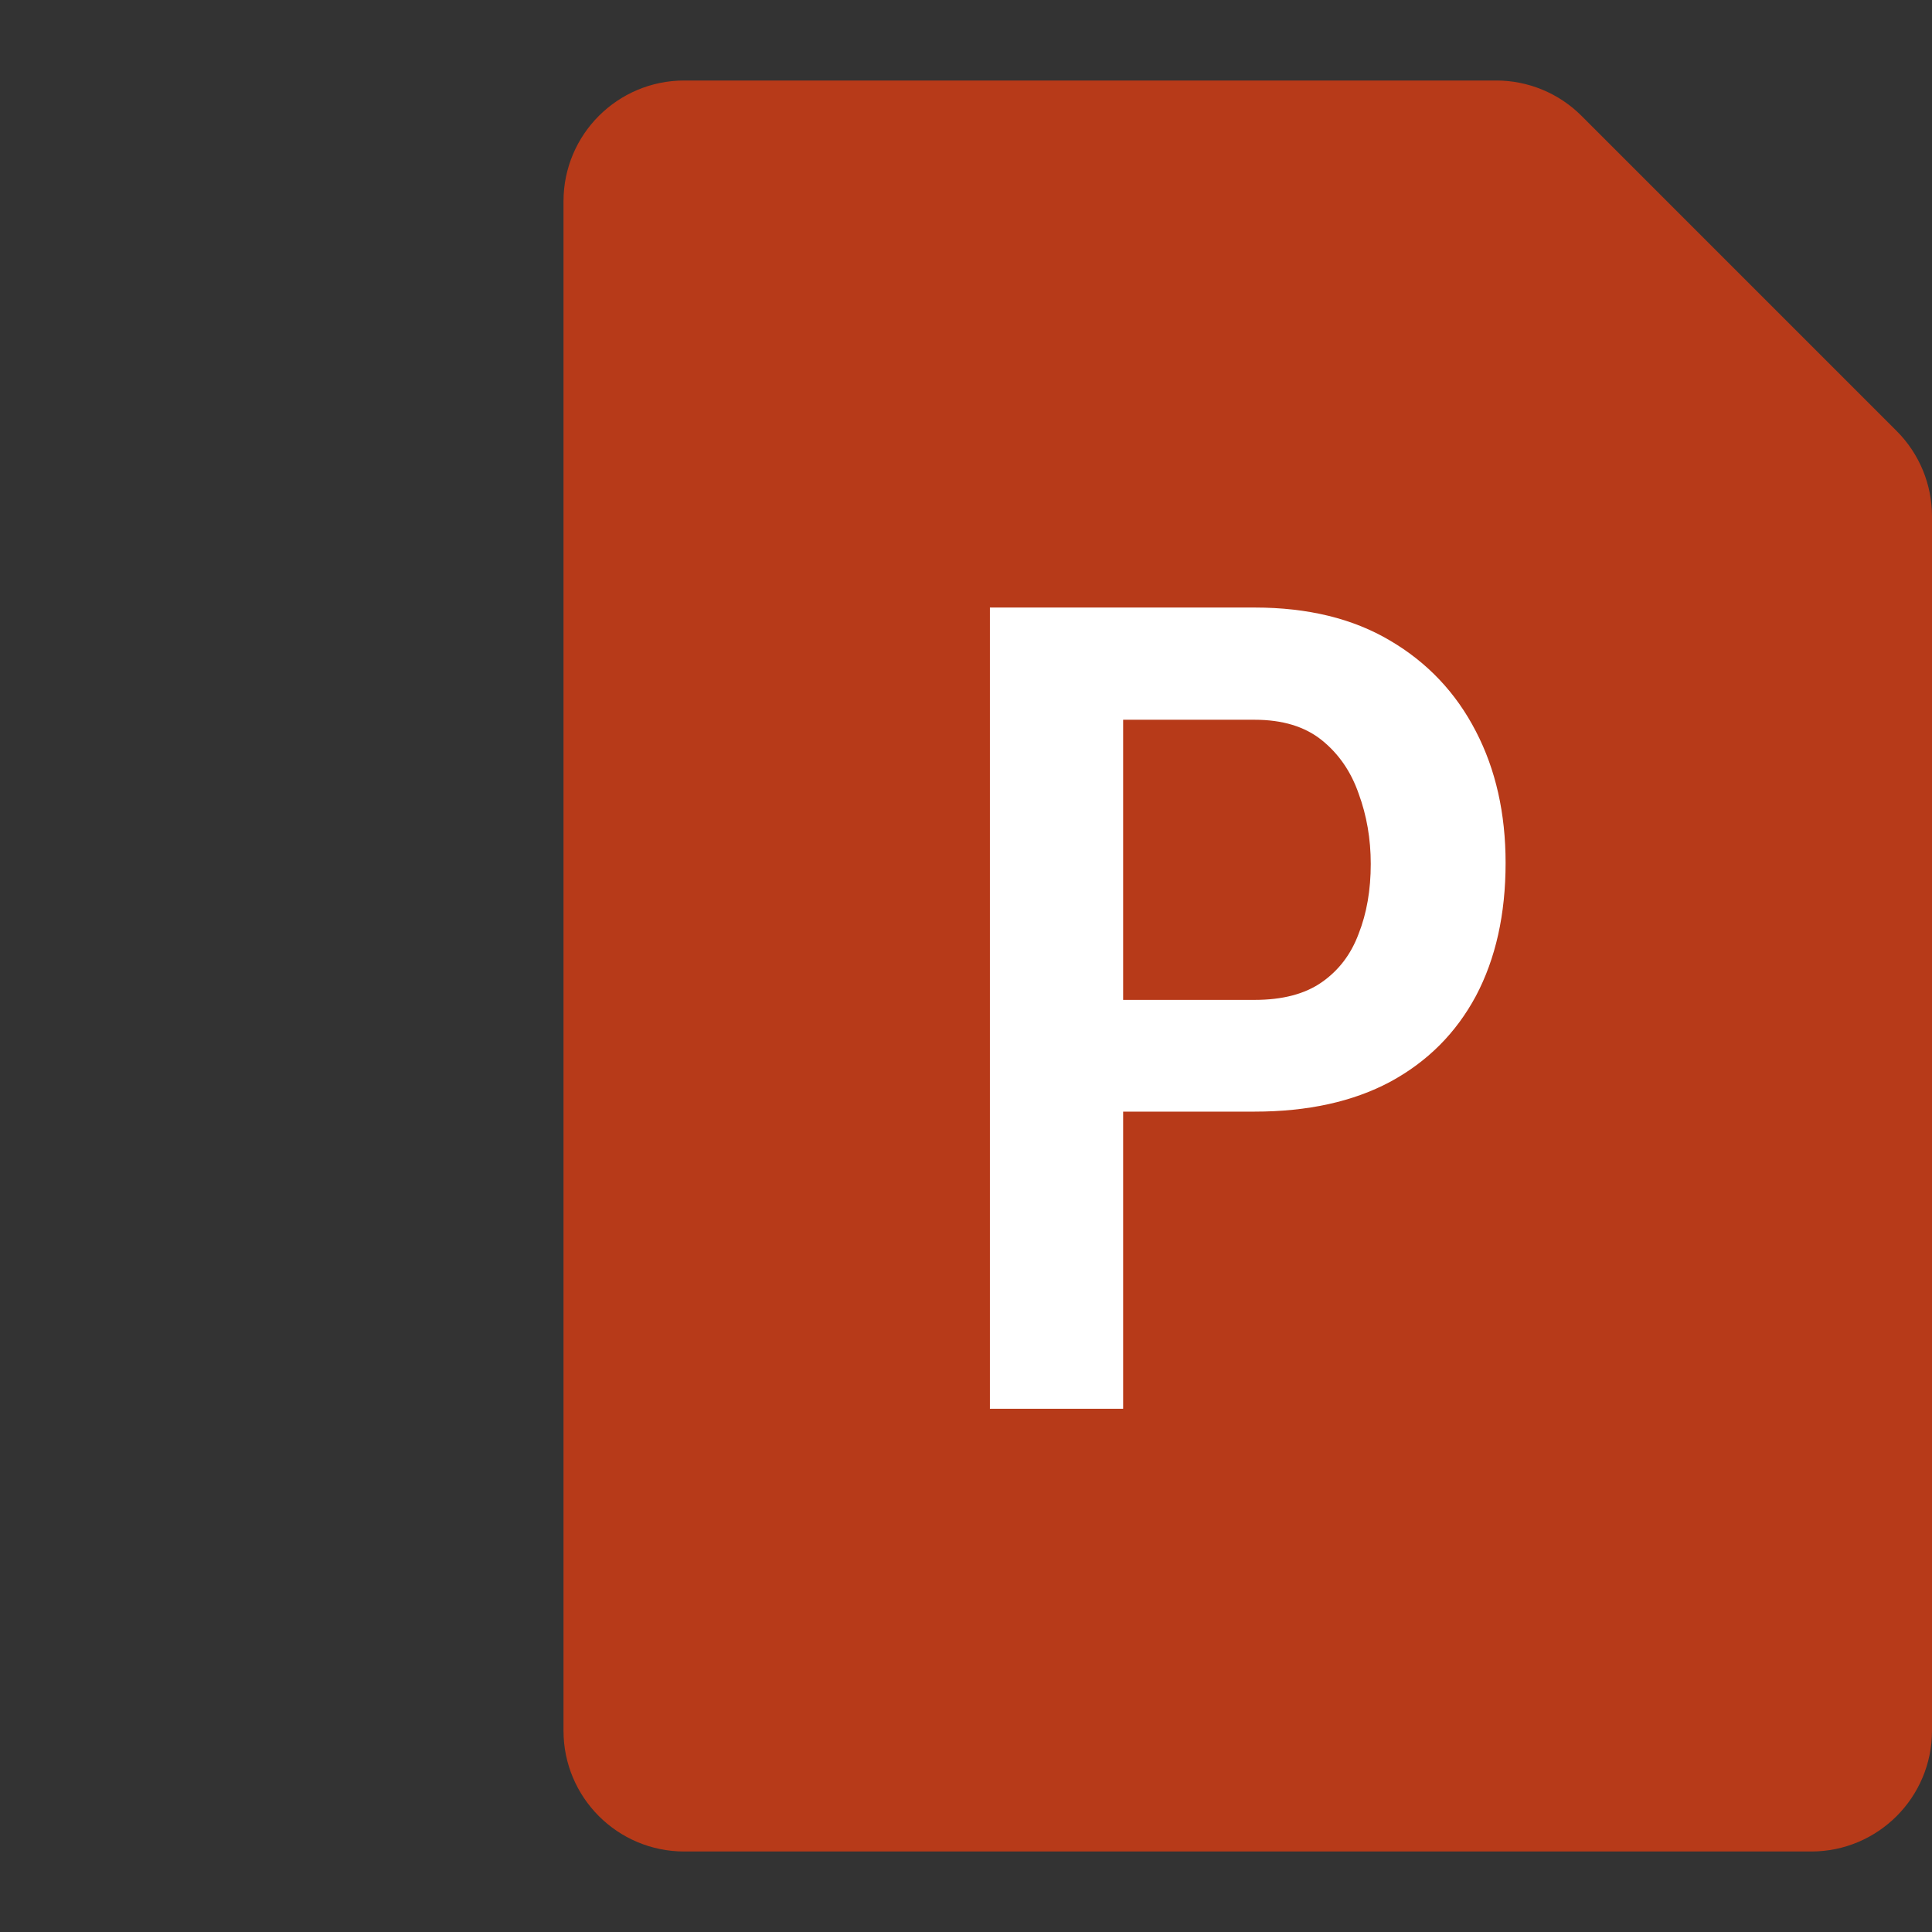 <svg width="24" height="24" viewBox="0 0 24 24" fill="none" xmlns="http://www.w3.org/2000/svg">
<rect x="0" y="0" width="24" height="24" fill="#333333" stroke="none"/>
<path d="M7.5 2.5L7.5 21.5C7.5 22.052 7.948 22.5 8.5 22.5L22.5 22.5C23.052 22.5 23.5 22.052 23.5 21.5L23.5 6.414C23.5 6.149 23.395 5.895 23.207 5.707L19.293 1.793C19.105 1.605 18.851 1.5 18.586 1.5L8.5 1.5C7.948 1.5 7.5 1.948 7.5 2.5Z" fill="#B73A19" stroke="#B73A19"/>
<path d="M15.585 13.809H13.487V12.421H15.585C15.932 12.421 16.21 12.348 16.419 12.202C16.629 12.056 16.782 11.856 16.877 11.601C16.978 11.345 17.028 11.056 17.028 10.732C17.028 10.422 16.978 10.131 16.877 9.857C16.782 9.584 16.629 9.363 16.419 9.194C16.21 9.026 15.932 8.941 15.585 8.941H13.952V17.5H12.297V7.547H15.585C16.246 7.547 16.807 7.684 17.267 7.957C17.732 8.23 18.087 8.606 18.334 9.085C18.58 9.559 18.703 10.104 18.703 10.719C18.703 11.357 18.58 11.908 18.334 12.373C18.087 12.833 17.732 13.189 17.267 13.44C16.807 13.685 16.246 13.809 15.585 13.809Z" fill="#FFFFFF"/>
</svg>
